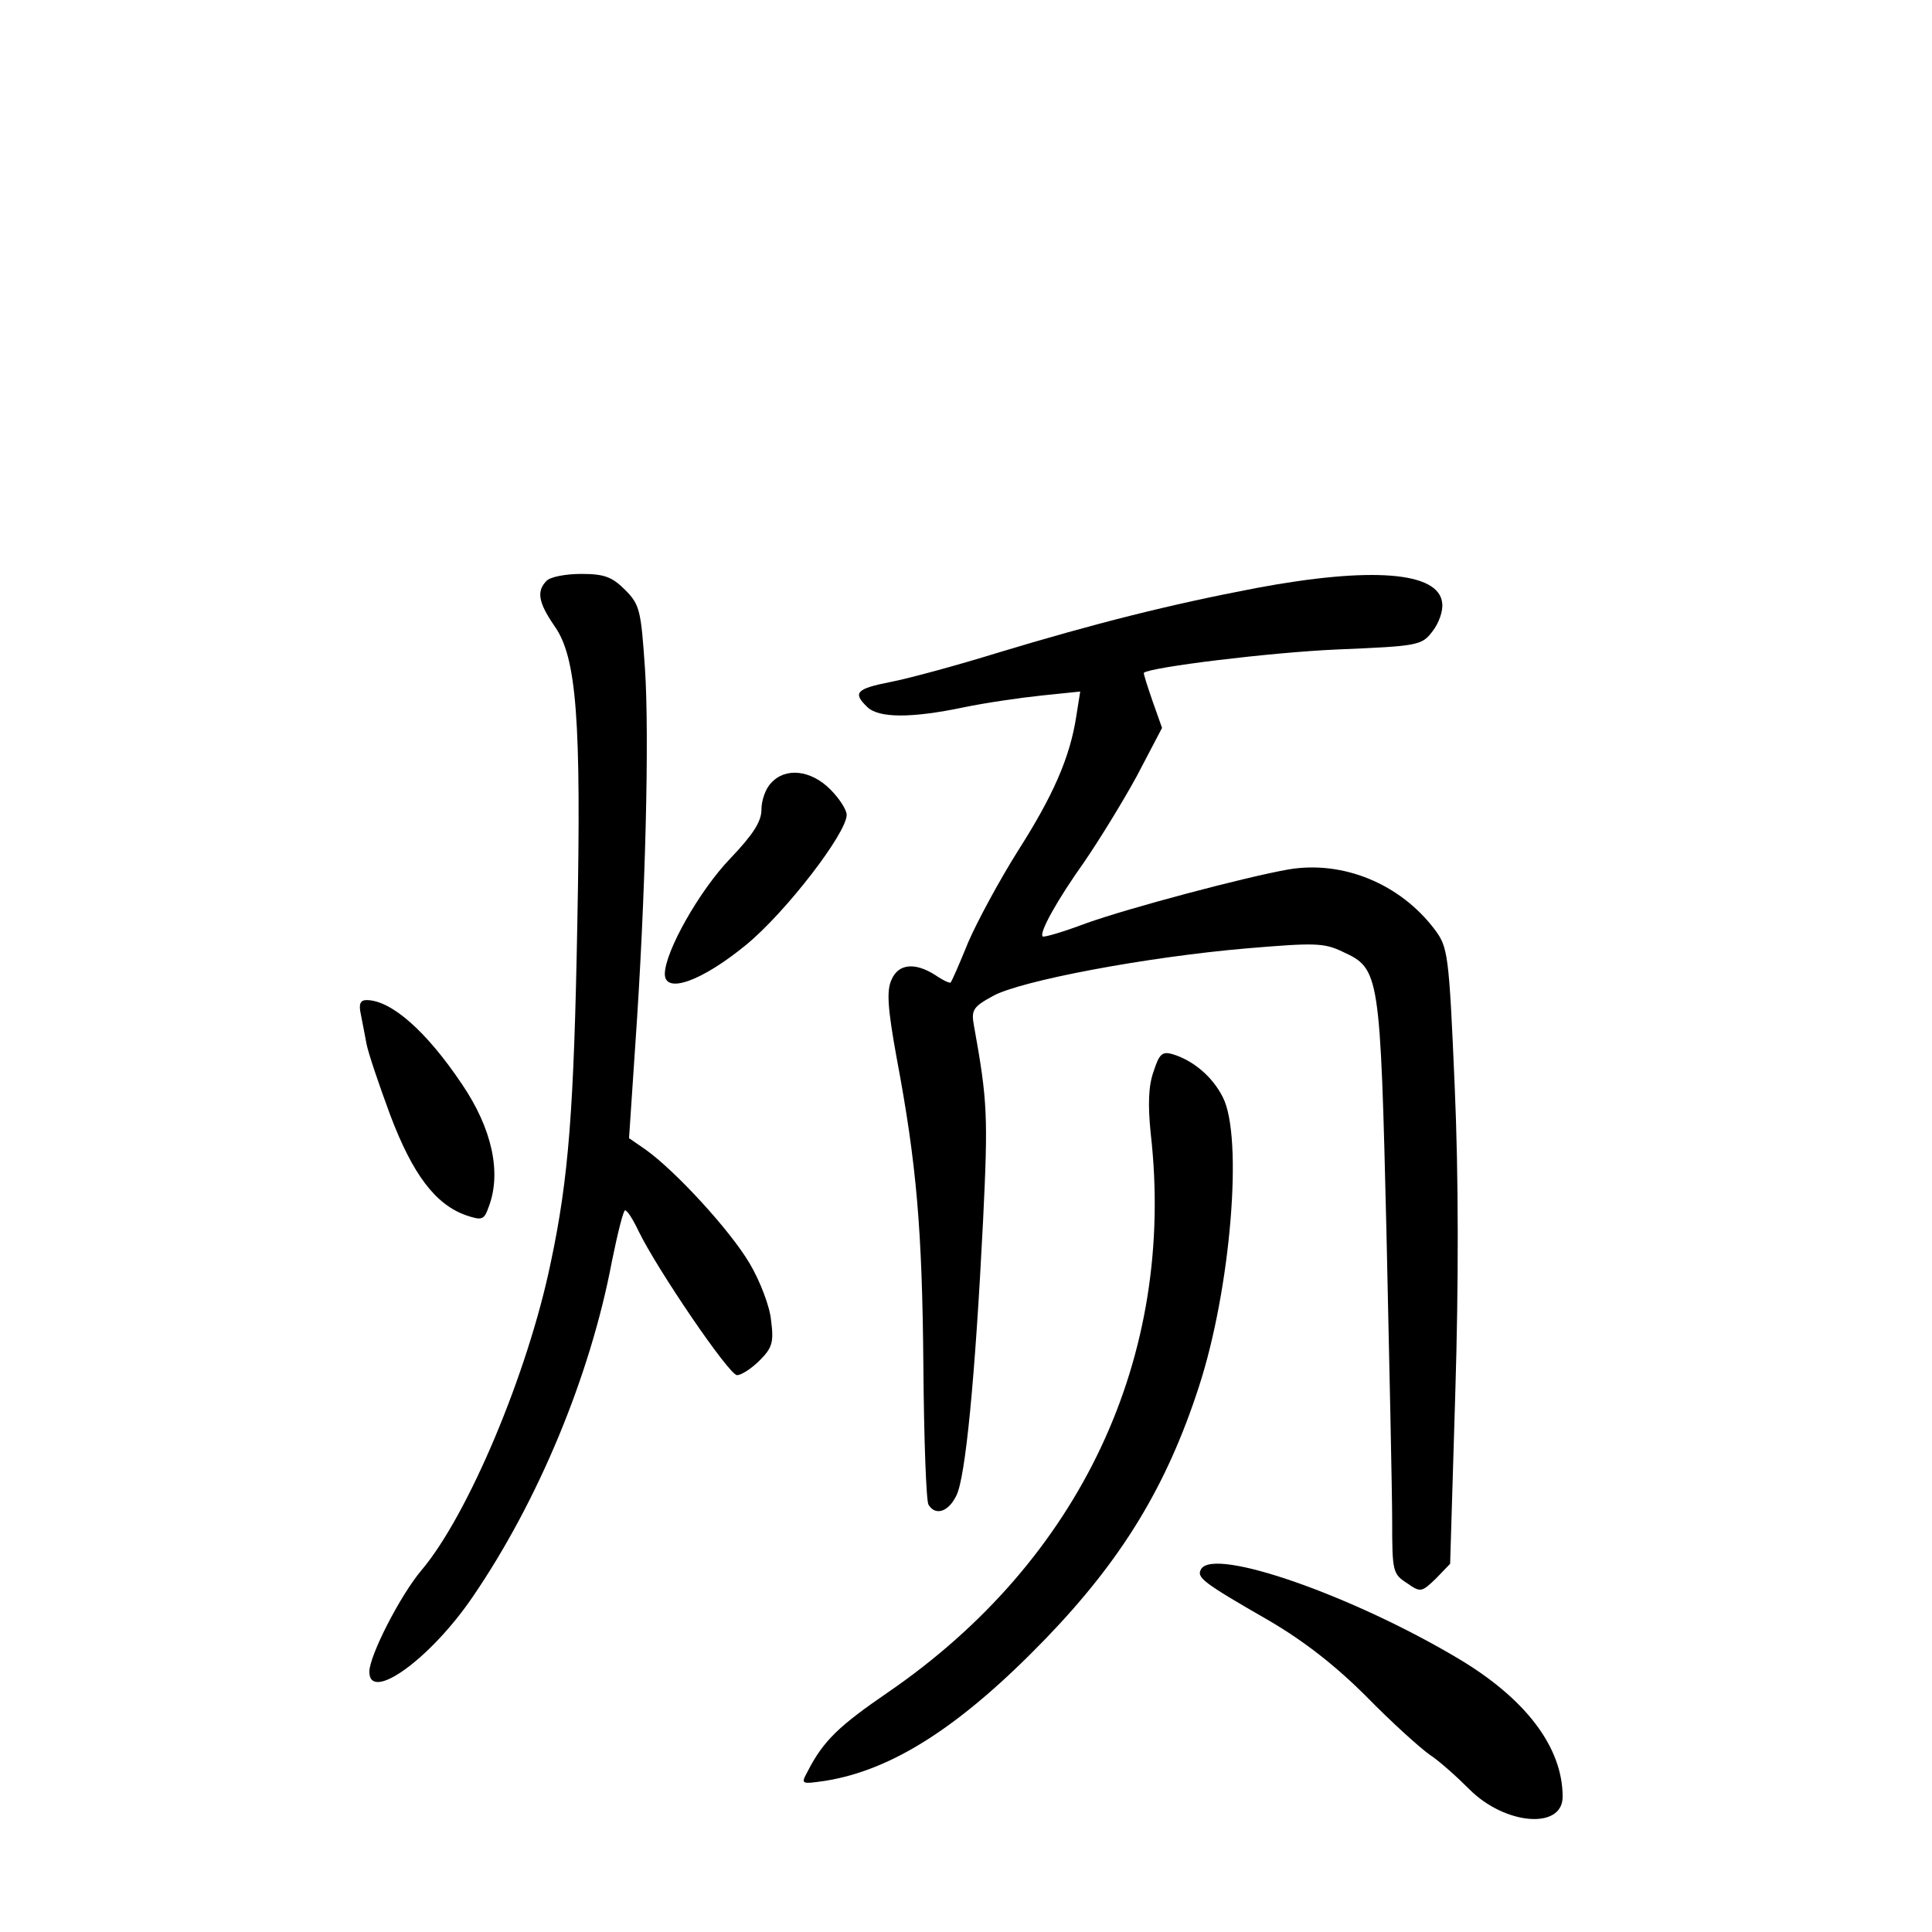 <?xml version="1.0" standalone="no"?>
<!DOCTYPE svg PUBLIC "-//W3C//DTD SVG 20010904//EN"
 "http://www.w3.org/TR/2001/REC-SVG-20010904/DTD/svg10.dtd">
<svg version="1.0" xmlns="http://www.w3.org/2000/svg"
 width="340pt" height="340pt" viewBox="0 0 340 340"
 preserveAspectRatio="xMidYMid meet">
<g transform="translate(0,340) scale(0.1,-0.1)"
fill="#000000" stroke="none">
<path d="M962 2378 c-18 -18 -15 -38 14 -80 39 -55 47 -166 40 -523 -6 -327
-15 -448 -47 -598 -40 -193 -145 -443 -227 -540 -38 -45 -92 -151 -92 -179 0
-55 108 23 182 132 115 168 207 389 245 591 10 49 20 89 23 89 4 0 14 -16 24
-37 32 -66 159 -253 173 -253 8 0 26 12 40 26 22 22 25 32 20 70 -2 24 -19 69
-38 101 -35 59 -131 163 -183 200 l-29 20 11 164 c18 257 25 544 17 663 -7
102 -9 112 -35 138 -23 23 -37 28 -77 28 -27 0 -54 -5 -61 -12z"/>
<path d="M2210 2365 c-152 -29 -283 -62 -455 -114 -71 -22 -156 -45 -187 -51
-61 -12 -68 -19 -42 -44 20 -20 78 -20 169 -1 38 8 100 17 138 21 l68 7 -7
-44 c-11 -72 -41 -140 -103 -237 -32 -51 -71 -123 -87 -160 -15 -37 -29 -69
-31 -71 -1 -2 -14 4 -27 13 -36 23 -65 20 -77 -8 -9 -19 -7 -50 9 -138 35
-186 45 -301 47 -544 1 -127 5 -236 9 -242 12 -20 35 -13 49 16 16 31 33 205
47 483 9 185 8 211 -16 344 -5 27 -2 33 33 52 48 27 271 69 447 84 119 10 136
10 169 -6 65 -30 66 -36 77 -496 5 -228 10 -456 10 -506 0 -88 1 -93 26 -109
24 -17 26 -16 51 8 l25 26 9 298 c6 194 6 384 -1 543 -10 234 -12 244 -35 275
-61 81 -162 122 -257 106 -75 -13 -282 -68 -357 -95 -40 -15 -74 -25 -76 -23
-7 6 26 65 73 131 26 38 68 106 93 152 l44 84 -17 48 c-9 26 -16 48 -15 49 12
10 224 36 340 41 143 6 149 7 168 32 11 14 19 36 17 50 -6 55 -125 64 -328 26z"/>
<path d="M1357 2022 c-10 -10 -17 -31 -17 -47 0 -21 -15 -44 -55 -86 -54 -56
-115 -164 -115 -203 0 -36 65 -13 144 52 70 58 176 196 176 228 0 9 -13 29
-29 45 -34 34 -79 39 -104 11z"/>
<path d="M635 1615 c3 -14 7 -37 10 -52 3 -16 22 -72 42 -126 39 -103 79 -157
134 -176 27 -9 31 -8 39 15 23 60 6 138 -47 216 -63 94 -125 148 -168 148 -11
0 -14 -7 -10 -25z"/>
<path d="M2030 1514 c-9 -25 -10 -59 -5 -108 45 -394 -124 -752 -462 -984 -86
-59 -114 -85 -142 -140 -12 -22 -11 -22 31 -16 119 19 239 96 388 250 134 139
213 268 270 444 56 172 78 439 42 509 -18 36 -52 65 -89 76 -18 5 -23 0 -33
-31z"/>
<path d="M2114 639 c-9 -15 1 -23 121 -92 61 -36 115 -78 170 -133 44 -45 94
-90 111 -102 17 -11 48 -39 70 -61 63 -63 164 -71 164 -13 0 87 -65 173 -185
244 -185 110 -427 195 -451 157z"/>
</g>
</svg>
